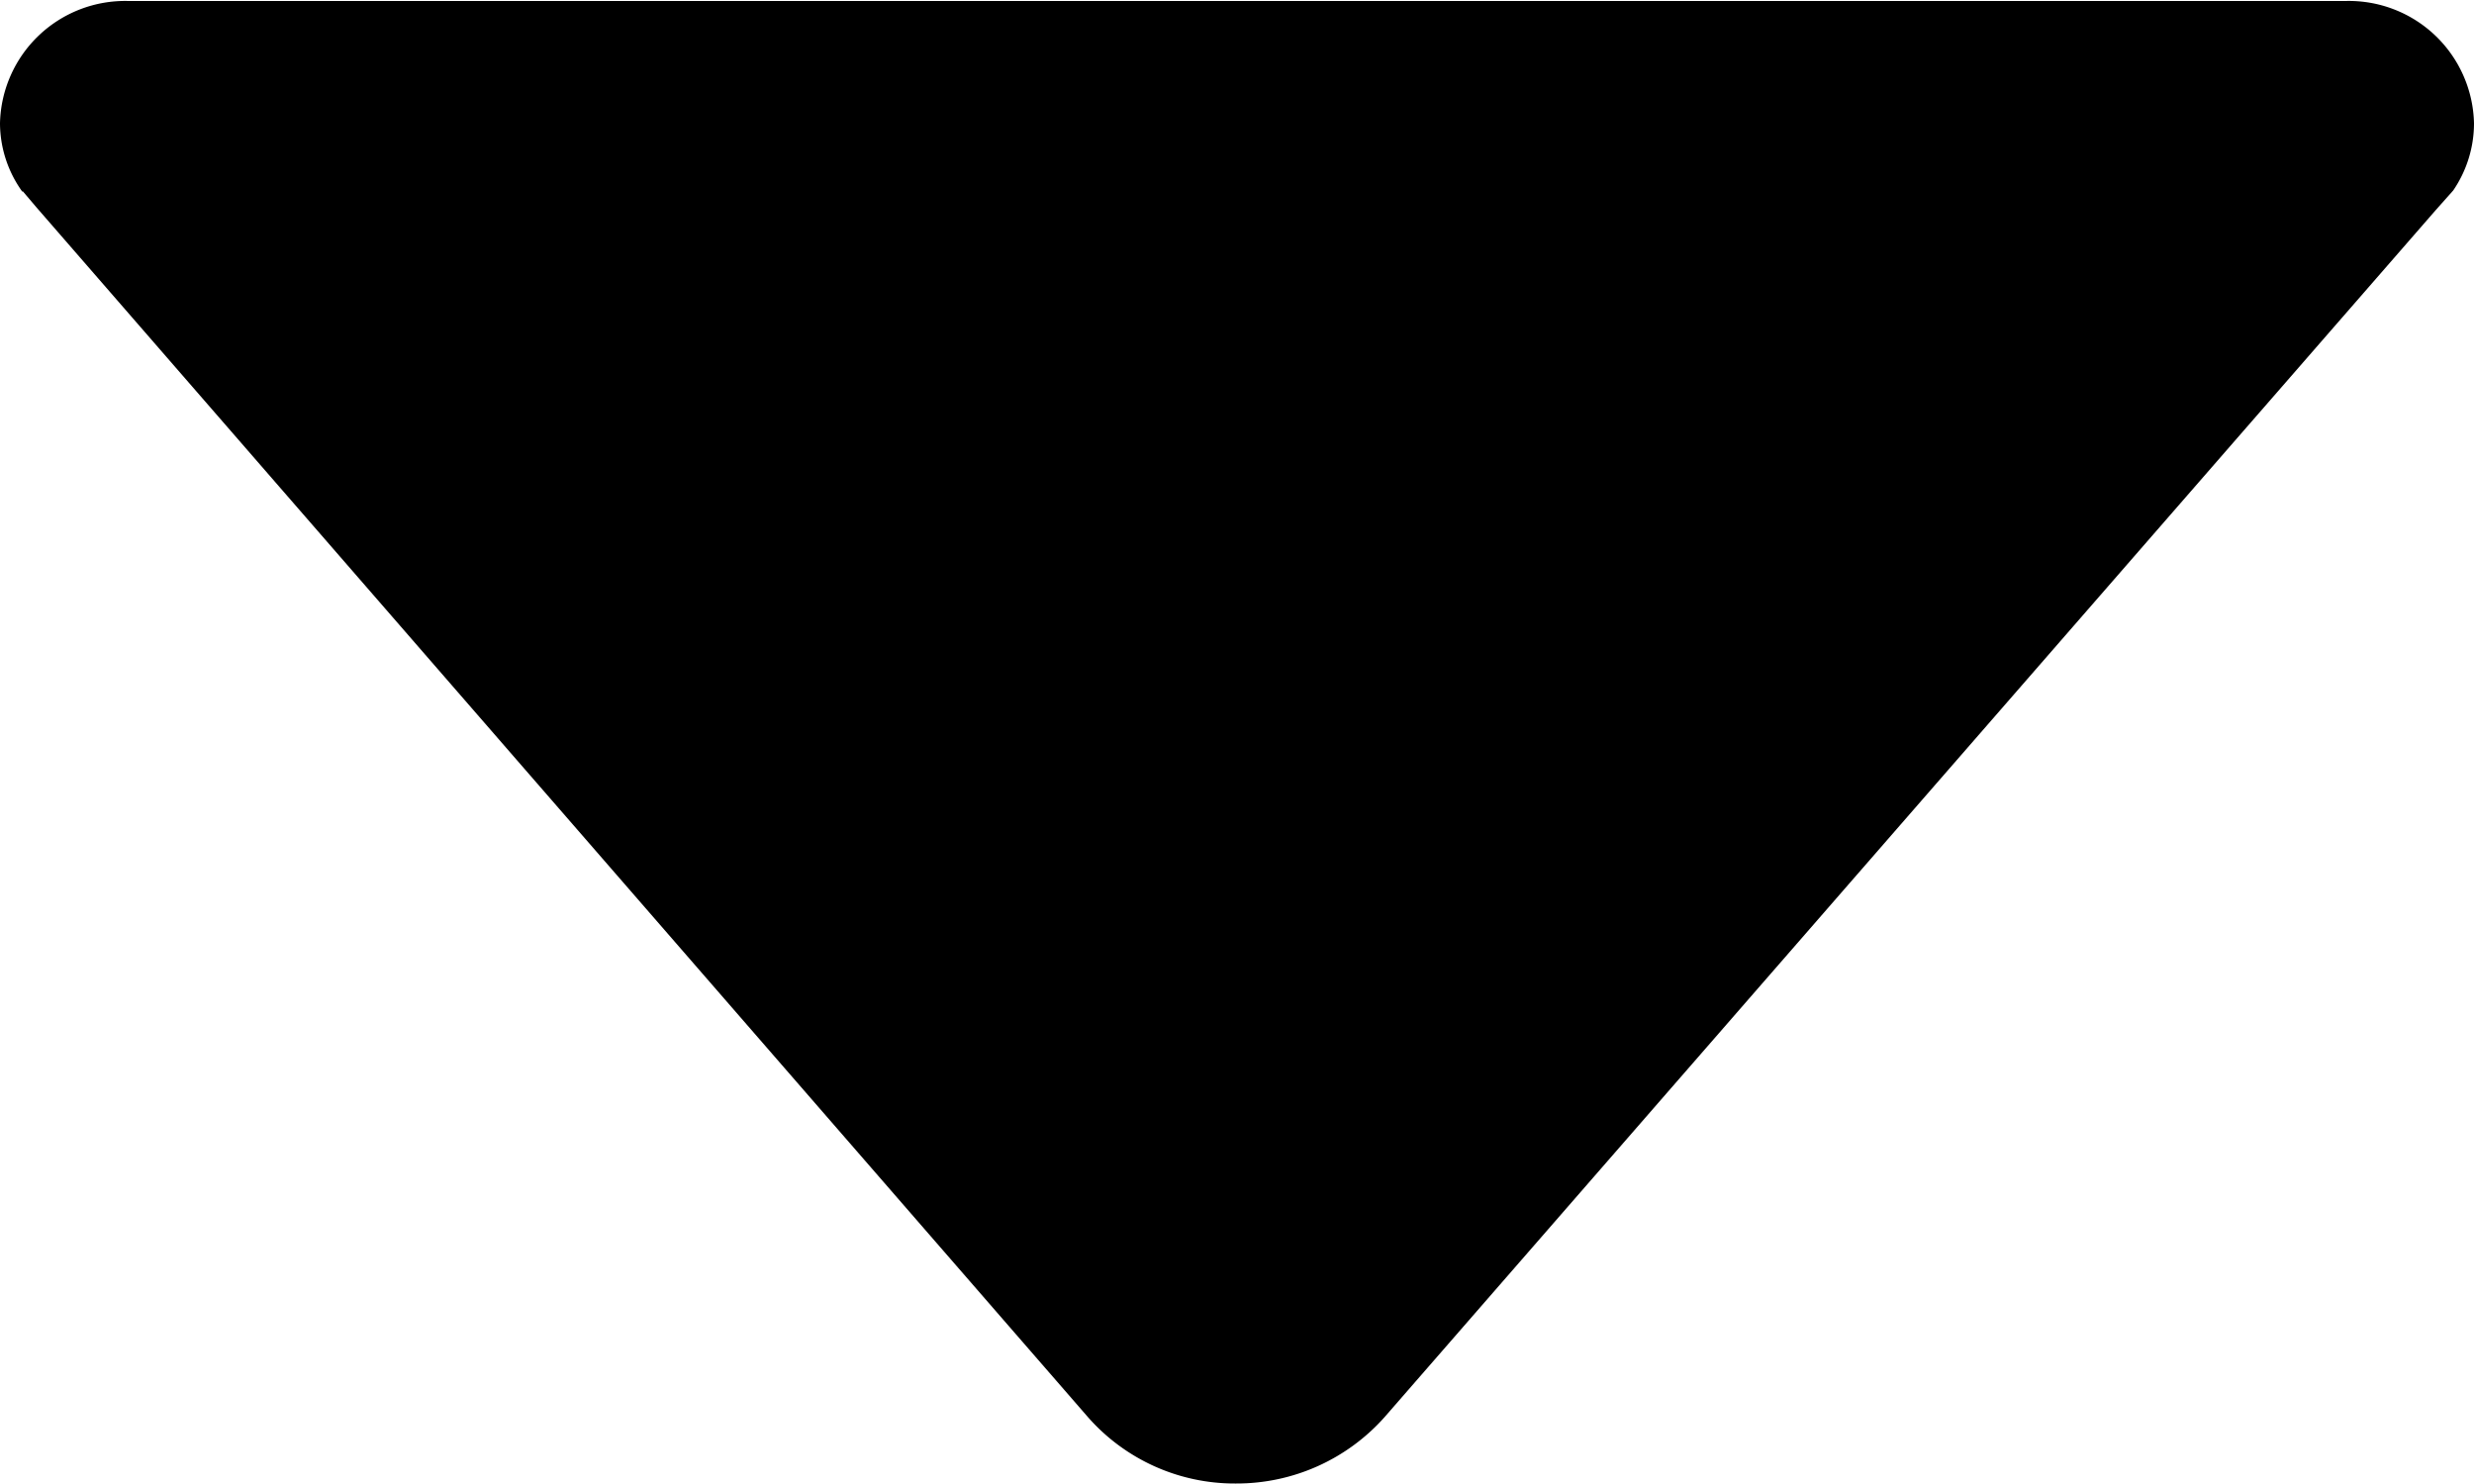 <svg xmlns="http://www.w3.org/2000/svg" width="10" height="5.998" viewBox="0 0 10 5.998">
    <path d="m6.841 12.021.056.066 4.25 4.891a.79.79 0 0 0 .6.269.8.8 0 0 0 .6-.269l4.247-4.878.072-.081a.482.482 0 0 0 .084-.272.506.506 0 0 0-.519-.494H7.269a.506.506 0 0 0-.519.494.476.476 0 0 0 .091.278z" transform="translate(-6.75 -11.249)" fill="current"/>
</svg>
